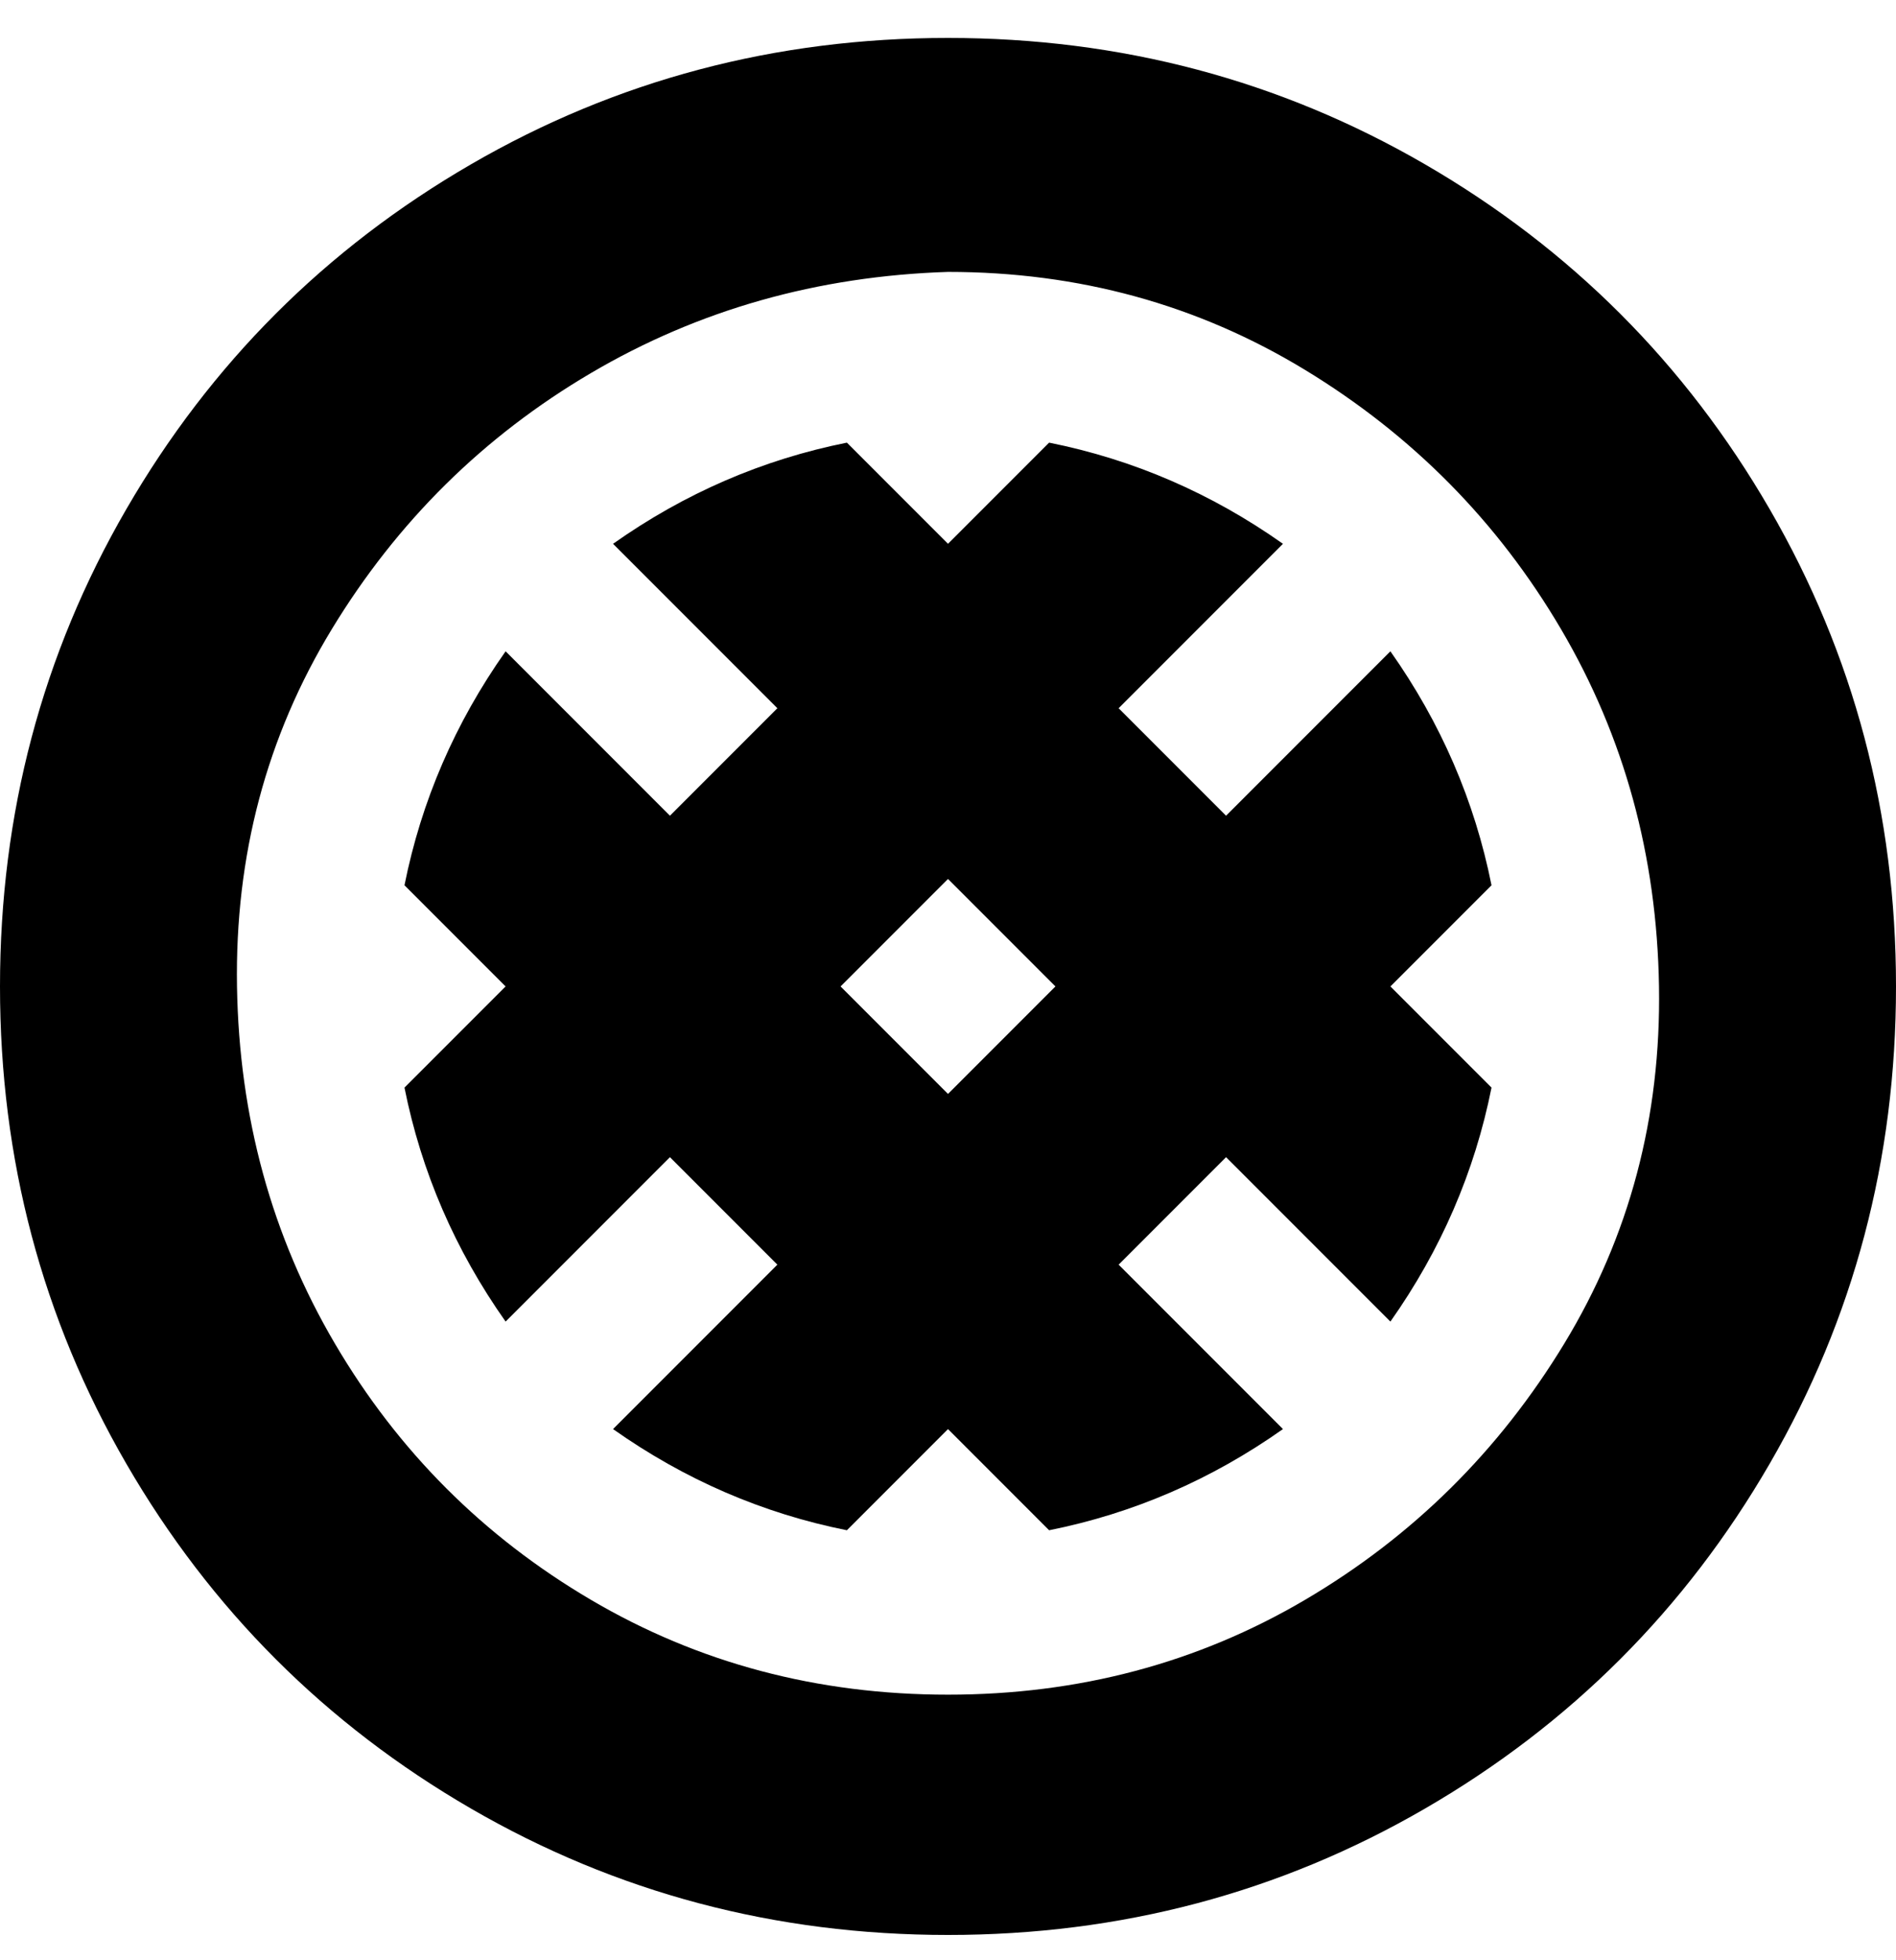 <svg viewBox="0 0 300 310" xmlns="http://www.w3.org/2000/svg"><path d="M150 306q-41 0-75.5-20T20 231.5Q0 197 0 156t20-75.5Q40 46 74.5 26T150 6q41 0 75.5 20T280 80.5q20 34.5 20 75.5t-20 75.5Q260 266 225.5 286T150 306zm0-263q-31 1-56.5 16t-41 40.5Q37 125 37.5 156T53 212.5Q68 238 93.5 253t56.5 15q31 0 56.5-15t41-40.5q15.5-25.5 15-56.5T247 99.5q-15-25.5-40.5-41T150 43zm70 60l-26 26-17-17 26-26q-17-12-37-16l-16 16-16-16q-20 4-37 16l26 26-17 17-26-26q-12 17-16 37l16 16-16 16q4 20 16 37l26-26 17 17-26 26q17 12 37 16l16-16 16 16q20-4 37-16l-26-26 17-17 26 26q12-17 16-37l-16-16 16-16q-4-20-16-37zm-70 70l-17-17 17-17 17 17-17 17z"/></svg>